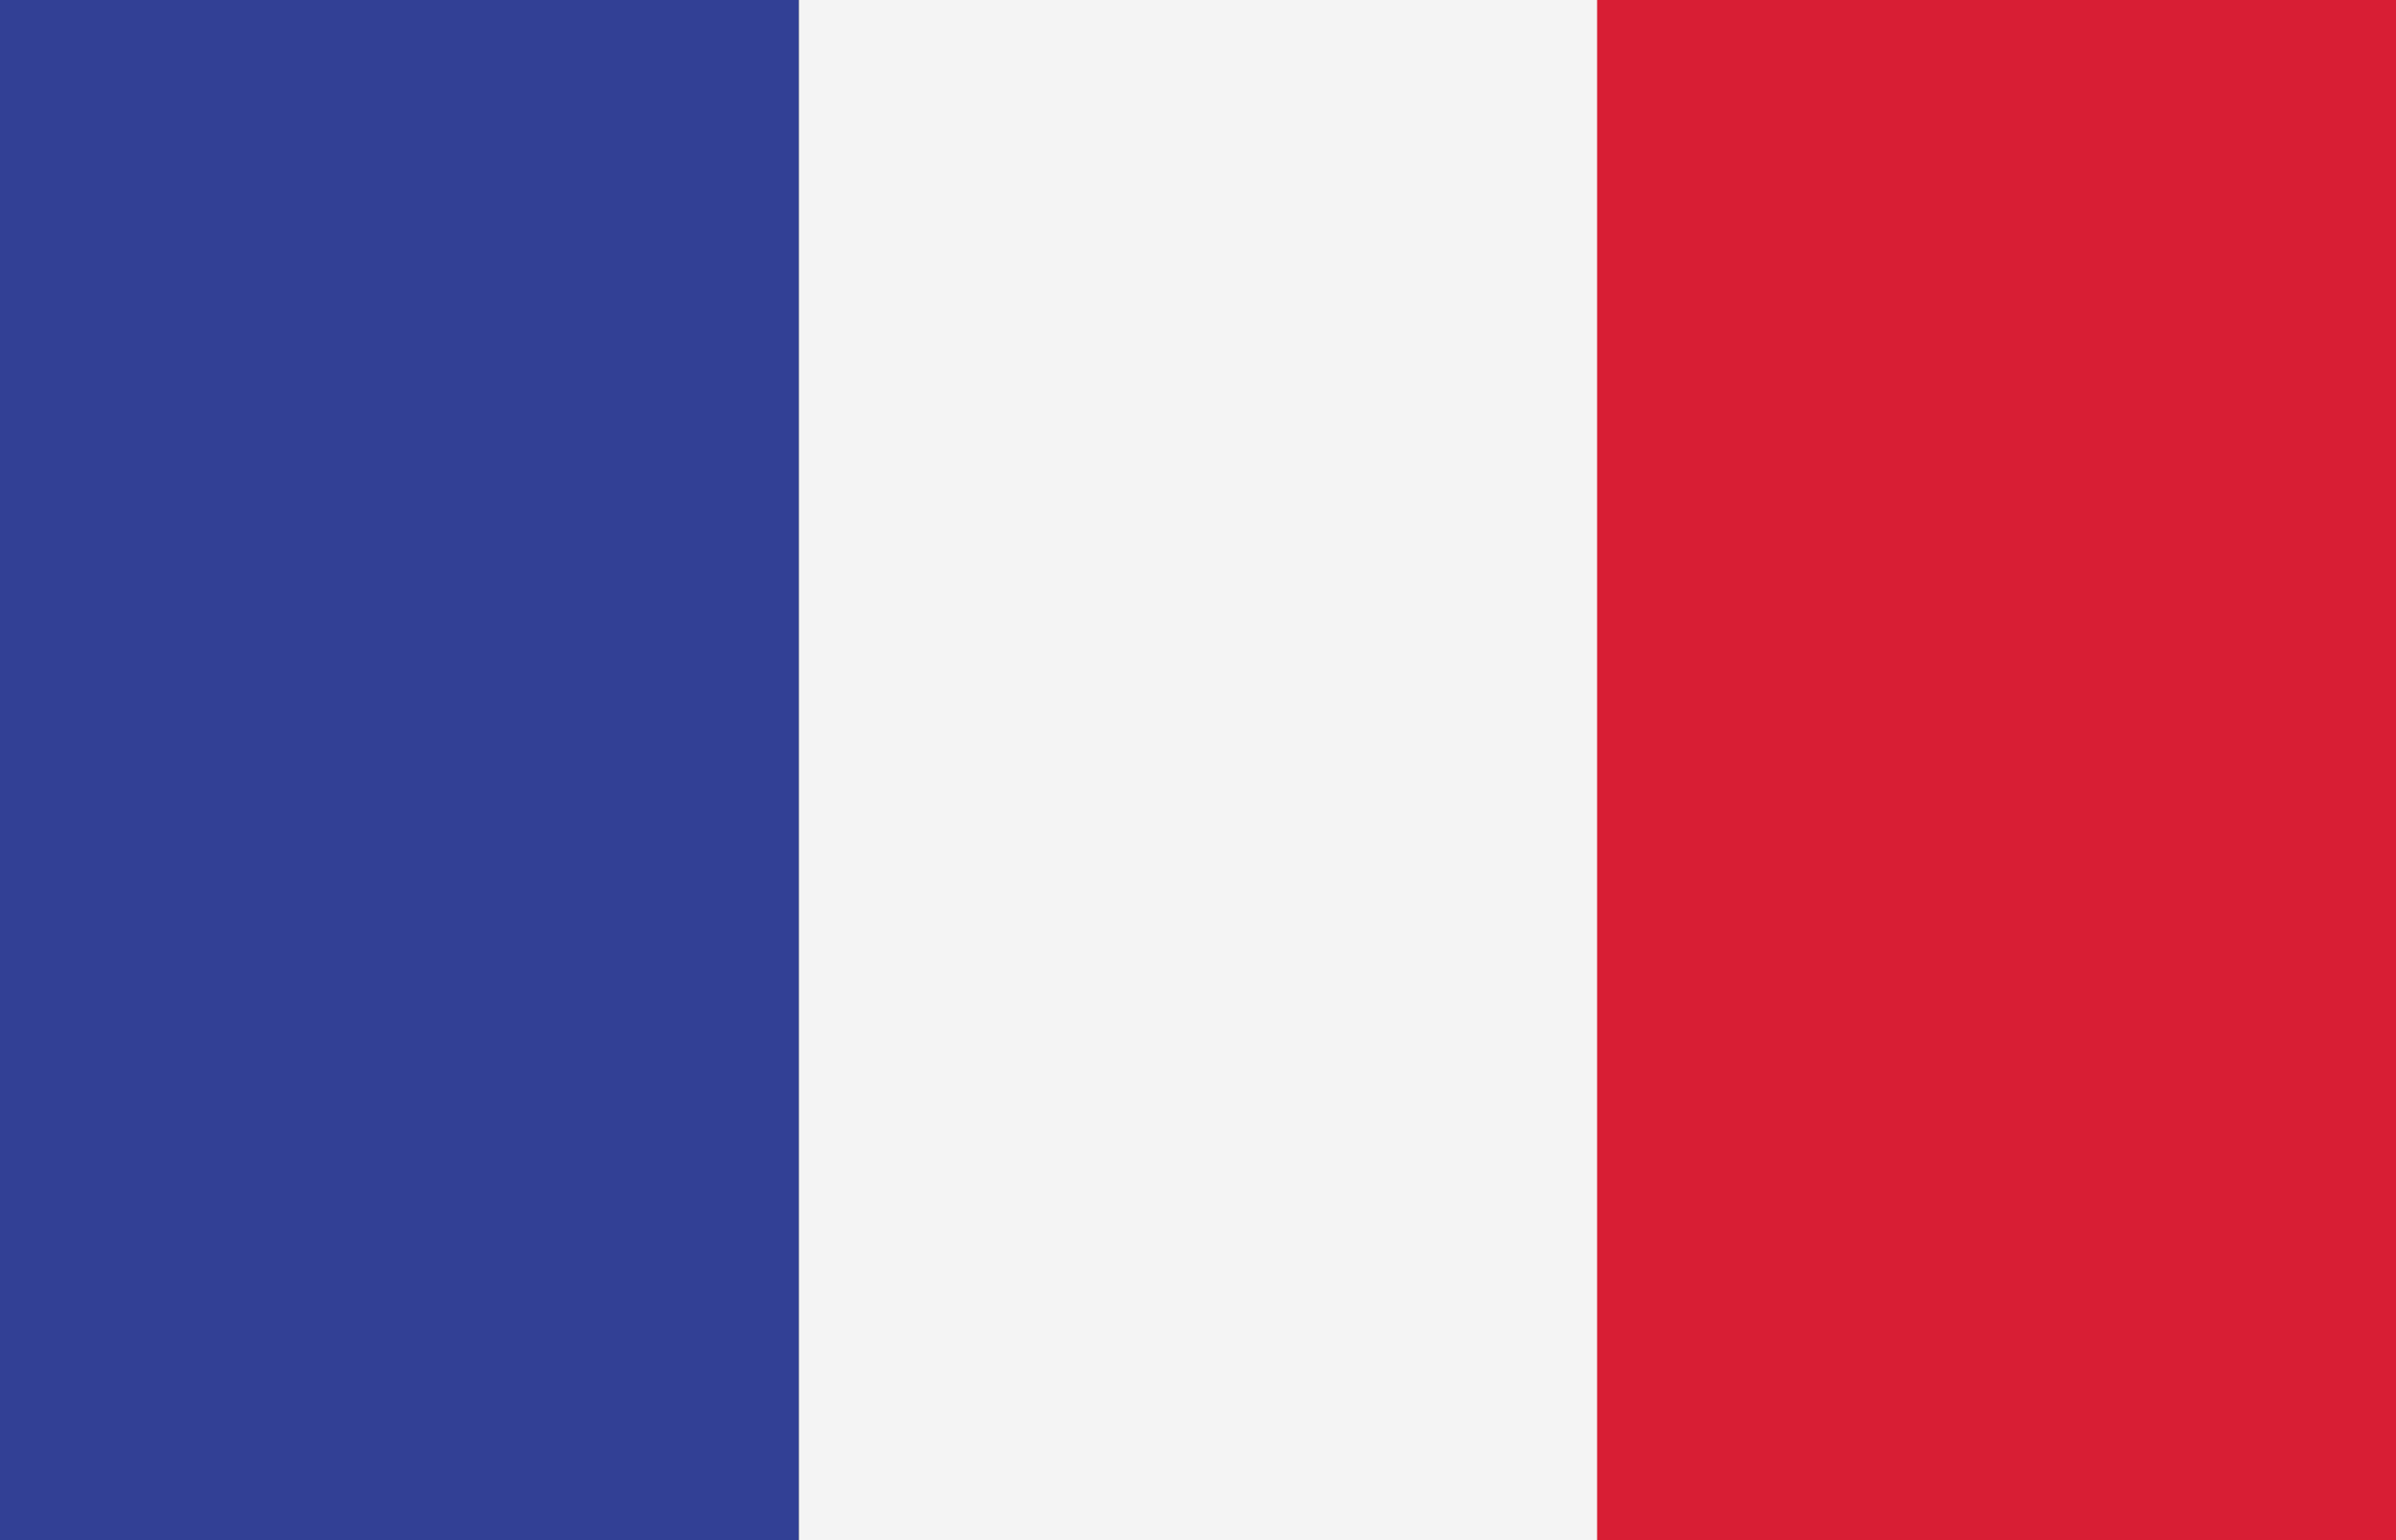 <svg width="14" height="9" viewBox="0 0 14 9" fill="none" xmlns="http://www.w3.org/2000/svg">
<rect x="0" y="0" width="14" height="9" fill="#333333" stroke="none"/>
<path d="M4.668 0H0V9H4.668V0Z" fill="#324095"/>
<path d="M9.336 0H4.668V9H9.336V0Z" fill="#F4F4F4"/>
<path d="M14 0H9.332V9H14V0Z" fill="#D81E34"/>
</svg>
